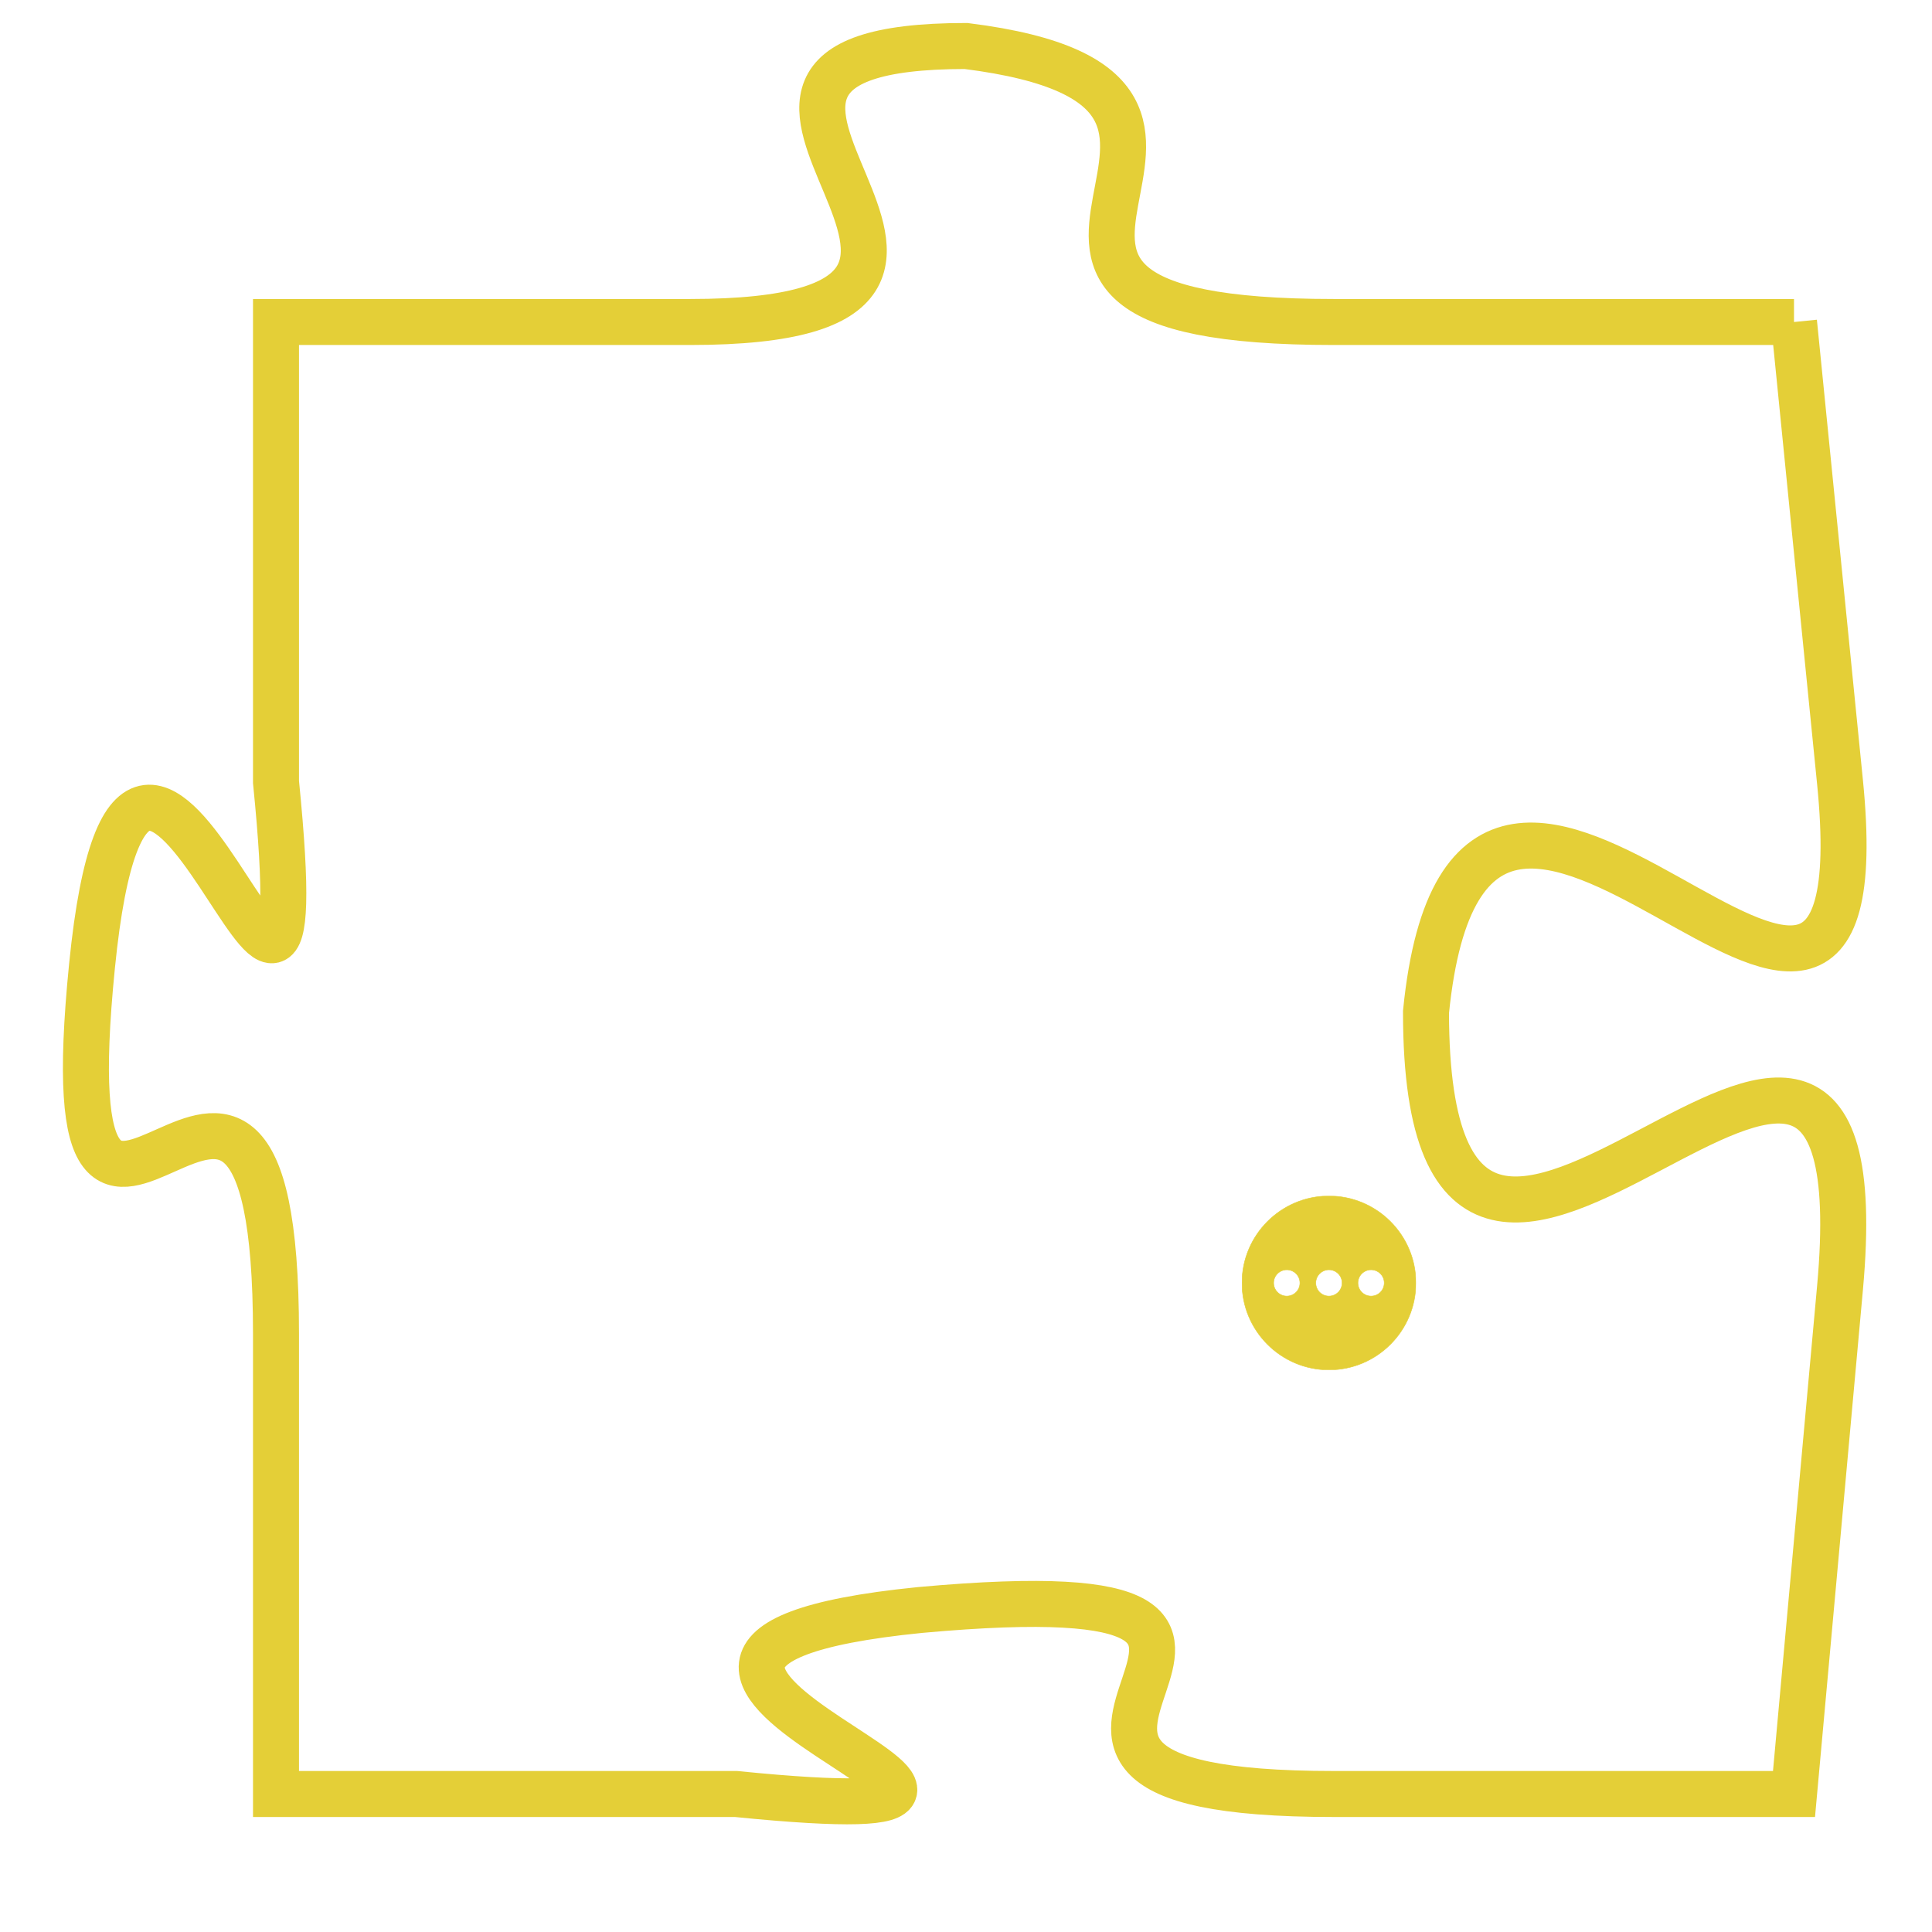 <svg version="1.1" xmlns="http://www.w3.org/2000/svg" xmlns:xlink="http://www.w3.org/1999/xlink" fill="transparent" x="0" y="0" width="350" height="350" preserveAspectRatio="xMinYMin slice"><style type="text/css">.links{fill:transparent;stroke: #E4CF37;}.links:hover{fill:#63D272; opacity:0.4;}</style><defs><g id="allt"><path id="t4167" d="M264,1024 L254,1024 C244,1024 254,1019 246,1018 C238,1018 249,1024 240,1024 L231,1024 231,1024 L231,1034 C232,1044 228,1028 227,1038 C226,1048 231,1036 231,1046 L231,1056 231,1056 L241,1056 C251,1057 235,1053 245,1052 C256,1051 244,1056 254,1056 L264,1056 264,1056 L265,1045 C266,1034 256,1050 256,1039 C257,1029 266,1044 265,1034 L264,1024"/></g><clipPath id="c" clipRule="evenodd" fill="transparent"><use href="#t4167"/></clipPath></defs><svg viewBox="225 1017 42 41" preserveAspectRatio="xMinYMin meet"><svg width="4380" height="2430"><g><image crossorigin="anonymous" x="0" y="0" href="https://nftpuzzle.license-token.com/assets/completepuzzle.svg" width="100%" height="100%" /><g class="links"><use href="#t4167"/></g></g></svg><svg x="252" y="1043" height="9%" width="9%" viewBox="0 0 330 330"><g><a xlink:href="https://nftpuzzle.license-token.com/" class="links"><title>See the most innovative NFT based token software licensing project</title><path fill="#E4CF37" id="more" d="M165,0C74.019,0,0,74.019,0,165s74.019,165,165,165s165-74.019,165-165S255.981,0,165,0z M85,190 c-13.785,0-25-11.215-25-25s11.215-25,25-25s25,11.215,25,25S98.785,190,85,190z M165,190c-13.785,0-25-11.215-25-25 s11.215-25,25-25s25,11.215,25,25S178.785,190,165,190z M245,190c-13.785,0-25-11.215-25-25s11.215-25,25-25 c13.785,0,25,11.215,25,25S258.785,190,245,190z"></path></a></g></svg></svg></svg>